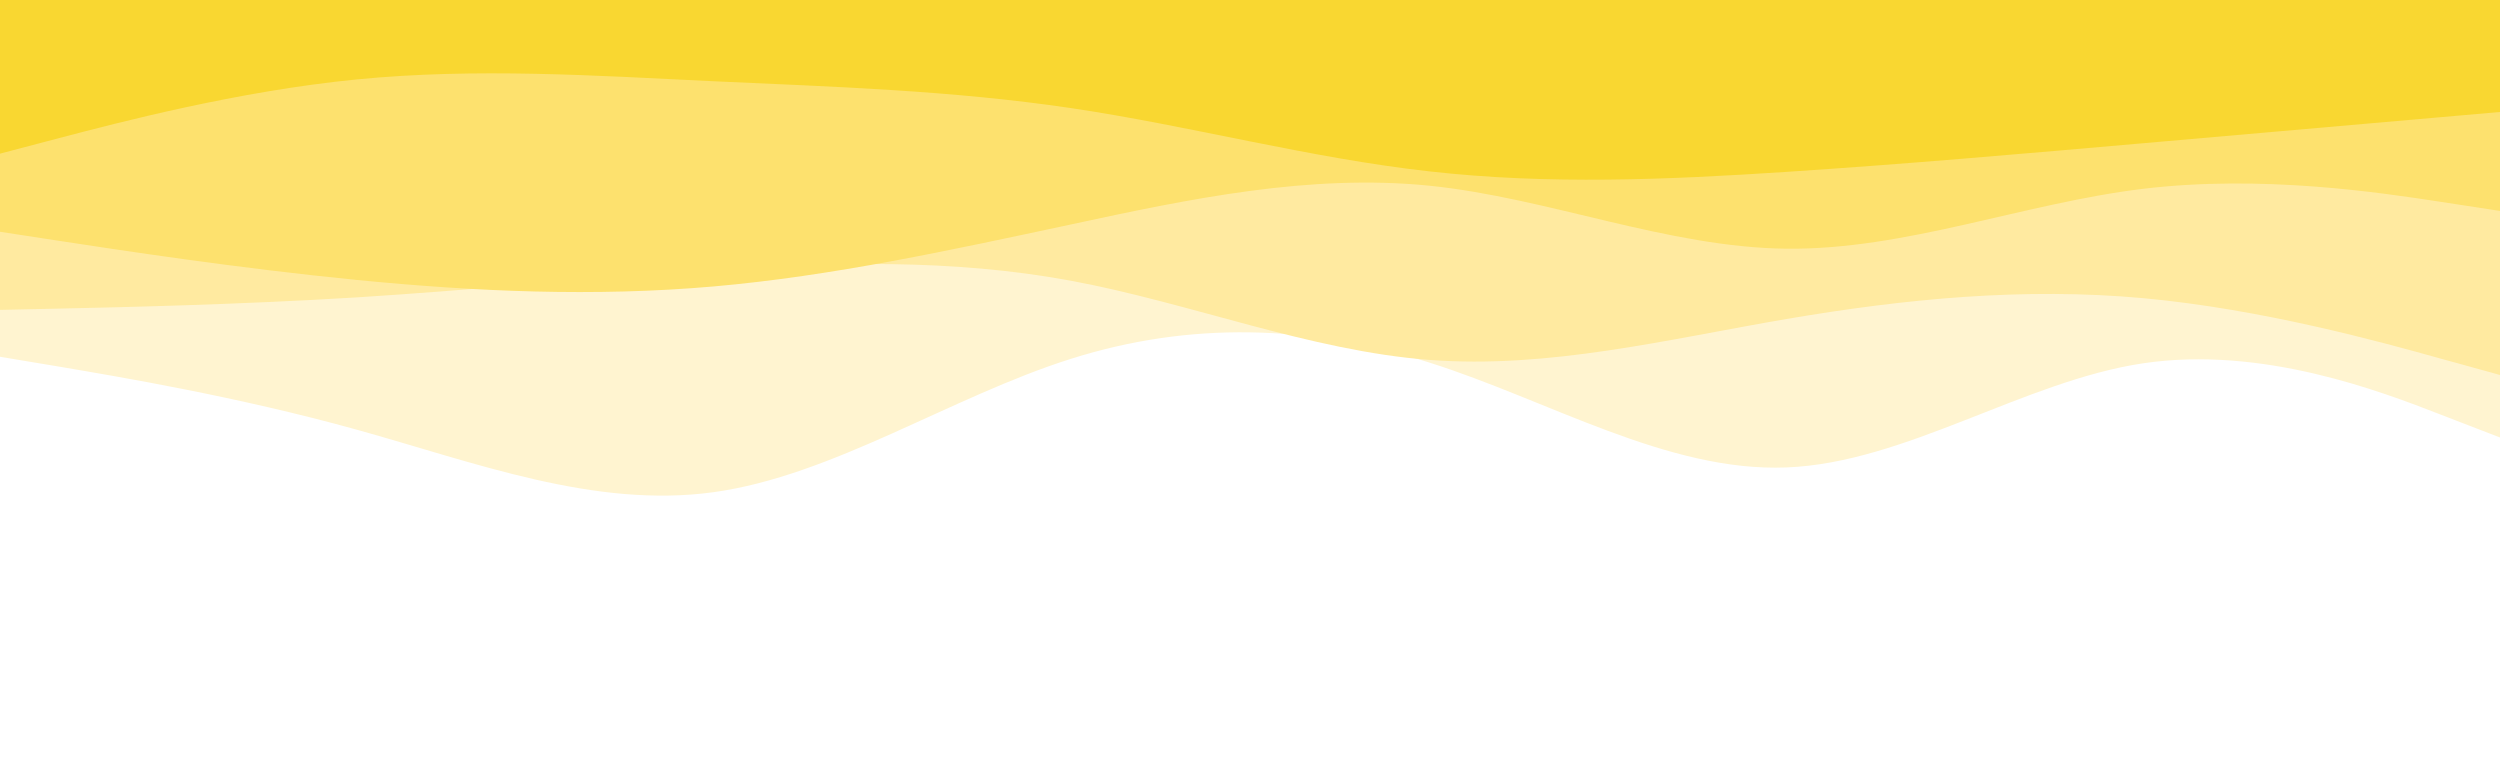 <svg id="visual" viewBox="0 0 960 300" width="960" height="300" xmlns="http://www.w3.org/2000/svg" xmlns:xlink="http://www.w3.org/1999/xlink" version="1.1"><rect x="0" y="0" width="960" height="300" fill="#fff"></rect><path d="M0 149L22.8 151C45.7 153 91.3 157 137 171.5C182.7 186 228.3 211 274 223.8C319.7 236.7 365.3 237.3 411.2 223.2C457 209 503 180 548.8 173.2C594.7 166.3 640.3 181.7 686 196.5C731.7 211.3 777.3 225.7 823 221C868.7 216.3 914.3 192.7 937.2 180.8L960 169L960 0L937.2 0C914.3 0 868.7 0 823 0C777.3 0 731.7 0 686 0C640.3 0 594.7 0 548.8 0C503 0 457 0 411.2 0C365.3 0 319.7 0 274 0C228.3 0 182.7 0 137 0C91.3 0 45.7 0 22.8 0L0 0Z" fill="#ffffff"></path><path d="M0 137L22.8 140.8C45.7 144.7 91.3 152.3 137 165C182.7 177.7 228.3 195.3 274 189C319.7 182.7 365.3 152.3 411.2 137.8C457 123.3 503 124.7 548.8 139.2C594.7 153.7 640.3 181.3 686 179.5C731.7 177.7 777.3 146.3 823 139.5C868.7 132.7 914.3 150.3 937.2 159.2L960 168L960 0L937.2 0C914.3 0 868.7 0 823 0C777.3 0 731.7 0 686 0C640.3 0 594.7 0 548.8 0C503 0 457 0 411.2 0C365.3 0 319.7 0 274 0C228.3 0 182.7 0 137 0C91.3 0 45.7 0 22.8 0L0 0Z" fill="#fff4d0"></path><path d="M0 119L22.8 118.5C45.7 118 91.3 117 137 114.2C182.7 111.3 228.3 106.7 274 103.7C319.7 100.7 365.3 99.3 411.2 107.8C457 116.3 503 134.7 548.8 138.2C594.7 141.7 640.3 130.3 686 122.5C731.7 114.7 777.3 110.3 823 114.5C868.7 118.7 914.3 131.3 937.2 137.7L960 144L960 0L937.2 0C914.3 0 868.7 0 823 0C777.3 0 731.7 0 686 0C640.3 0 594.7 0 548.8 0C503 0 457 0 411.2 0C365.3 0 319.7 0 274 0C228.3 0 182.7 0 137 0C91.3 0 45.7 0 22.8 0L0 0Z" fill="#ffeaa0"></path><path d="M0 89L22.8 92.5C45.7 96 91.3 103 137 107.5C182.7 112 228.3 114 274 110C319.7 106 365.3 96 411.2 86.2C457 76.3 503 66.7 548.8 71.3C594.7 76 640.3 95 686 95.5C731.7 96 777.3 78 823 72.5C868.7 67 914.3 74 937.2 77.5L960 81L960 0L937.2 0C914.3 0 868.7 0 823 0C777.3 0 731.7 0 686 0C640.3 0 594.7 0 548.8 0C503 0 457 0 411.2 0C365.3 0 319.7 0 274 0C228.3 0 182.7 0 137 0C91.3 0 45.7 0 22.8 0L0 0Z" fill="#fde16e"></path><path d="M0 59L22.8 53C45.7 47 91.3 35 137 30.5C182.7 26 228.3 29 274 31.2C319.7 33.3 365.3 34.7 411.2 41.5C457 48.3 503 60.7 548.8 65.8C594.7 71 640.3 69 686 66C731.7 63 777.3 59 823 55C868.7 51 914.3 47 937.2 45L960 43L960 0L937.2 0C914.3 0 868.7 0 823 0C777.3 0 731.7 0 686 0C640.3 0 594.7 0 548.8 0C503 0 457 0 411.2 0C365.3 0 319.7 0 274 0C228.3 0 182.7 0 137 0C91.3 0 45.7 0 22.8 0L0 0Z" fill="#f9d731"></path></svg>